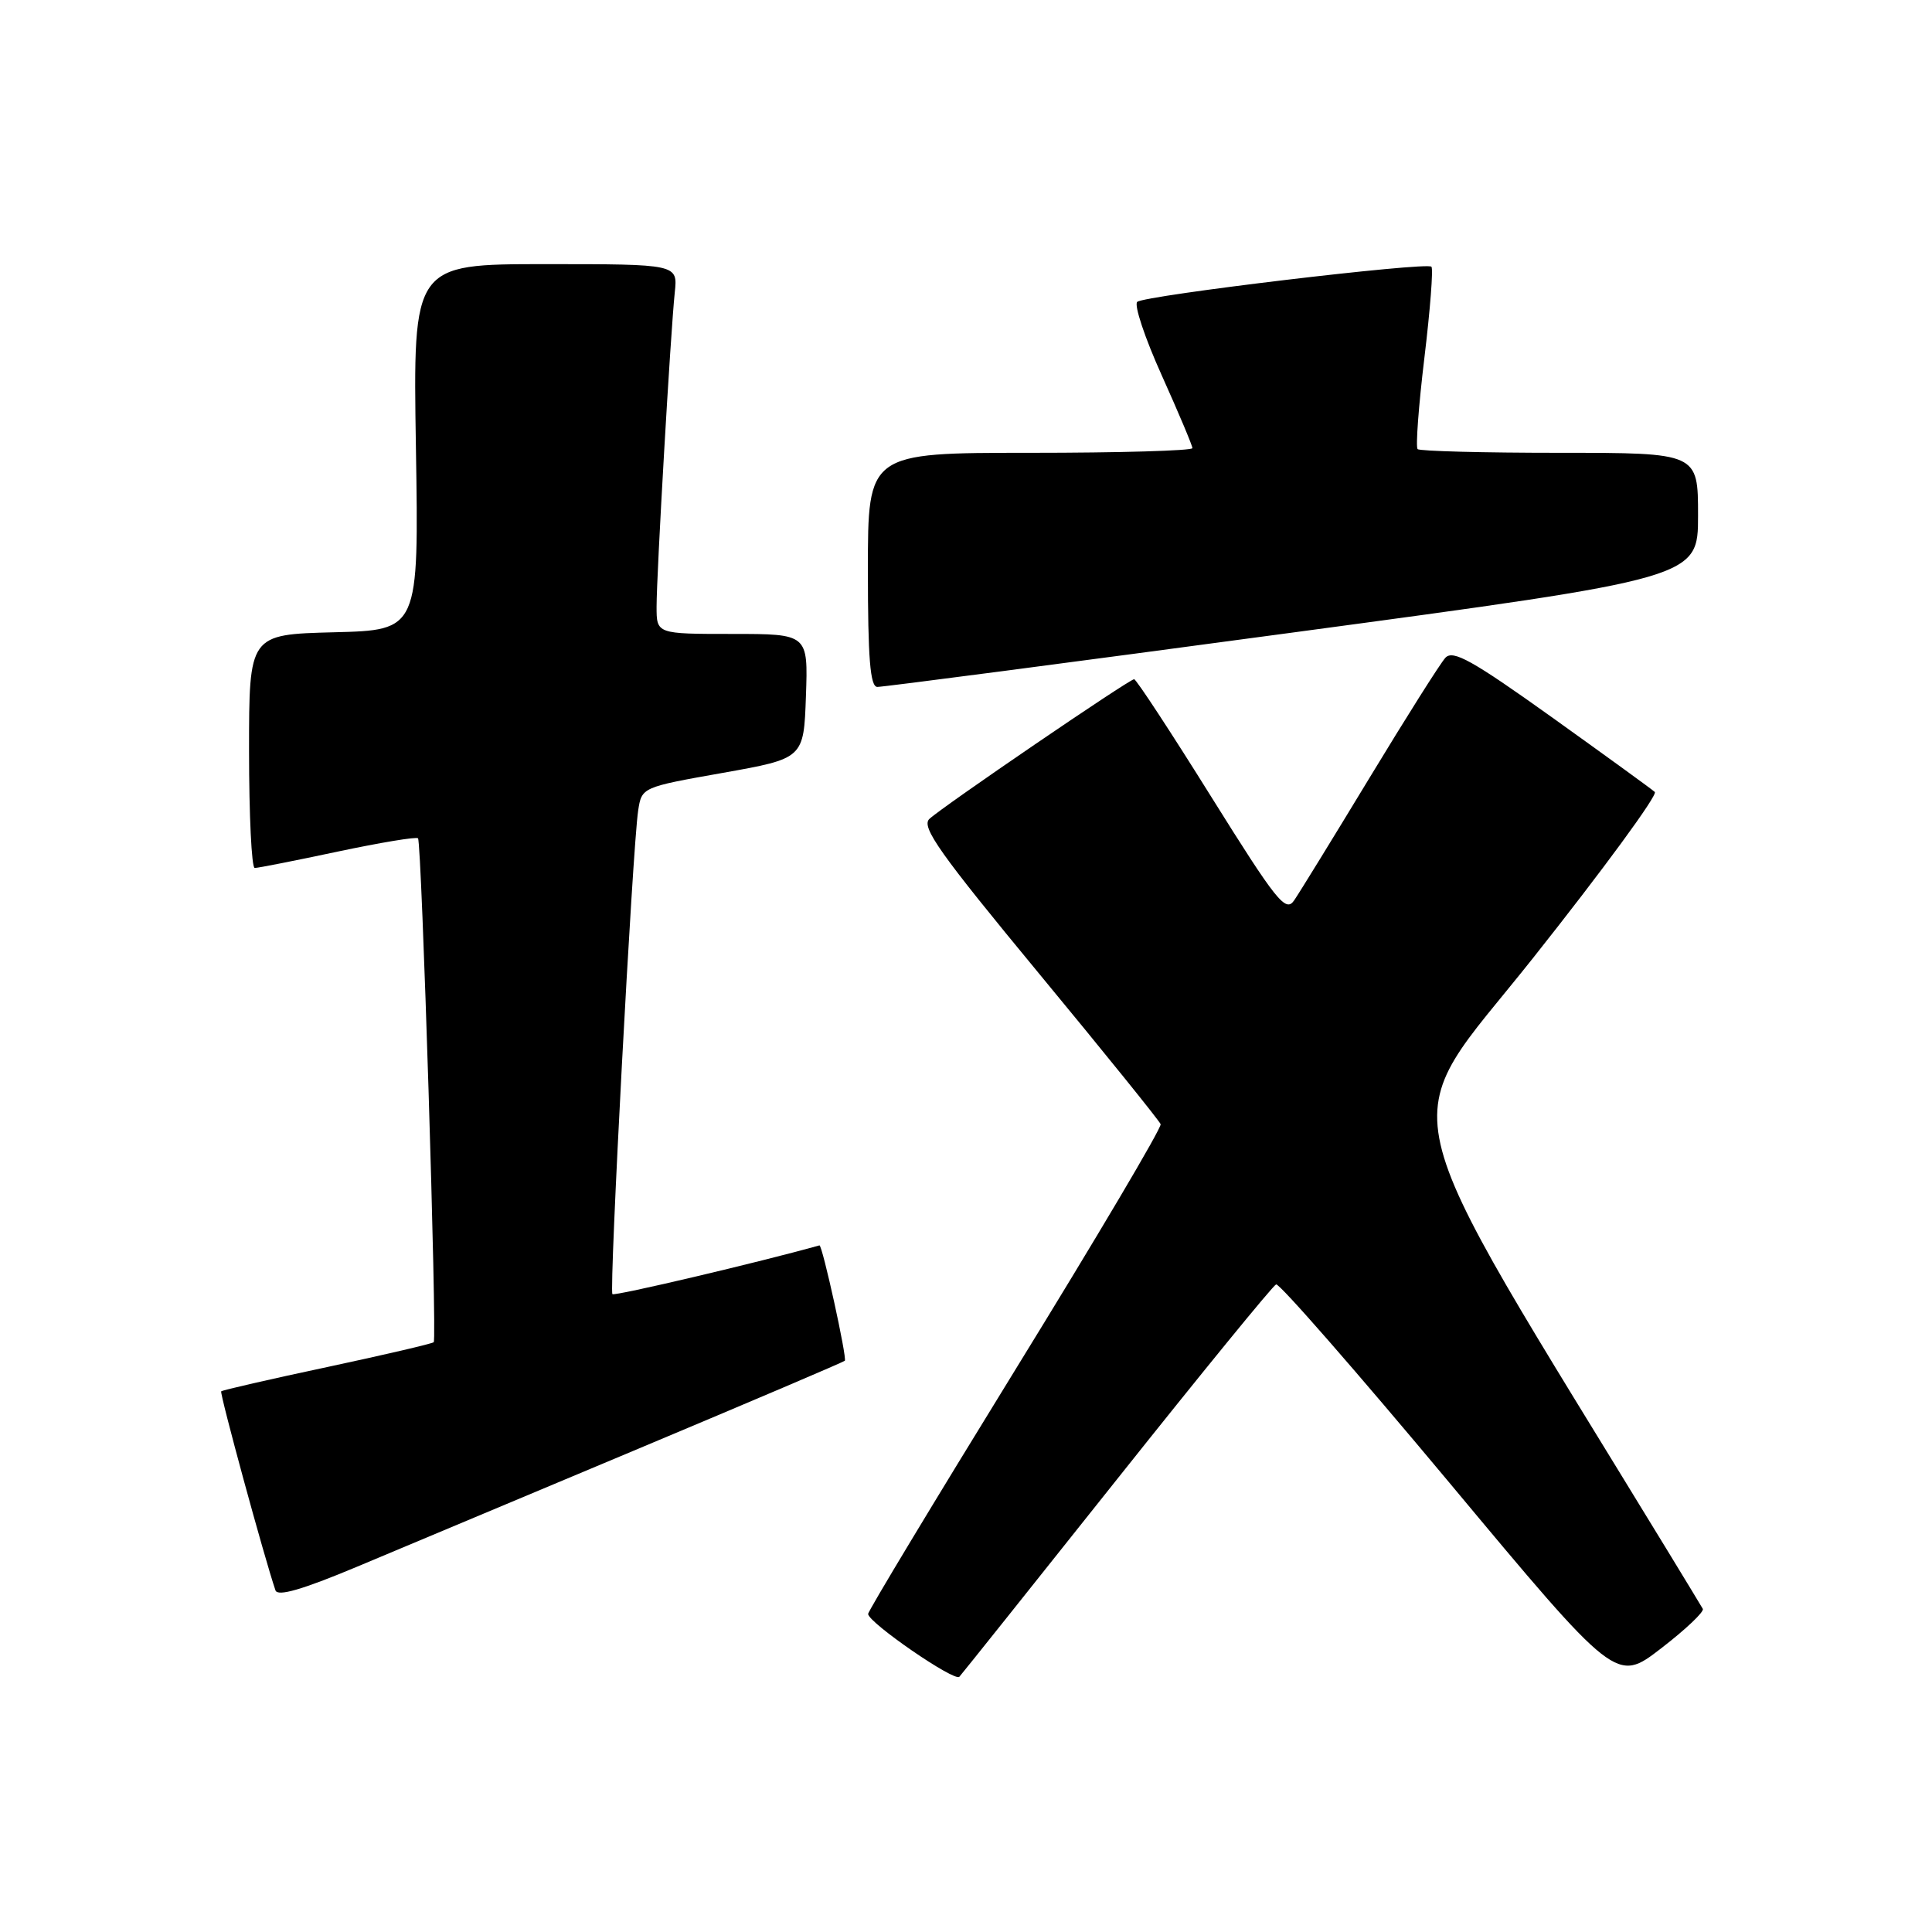 <?xml version="1.0" encoding="UTF-8" standalone="no"?>
<!DOCTYPE svg PUBLIC "-//W3C//DTD SVG 1.1//EN" "http://www.w3.org/Graphics/SVG/1.1/DTD/svg11.dtd" >
<svg xmlns="http://www.w3.org/2000/svg" xmlns:xlink="http://www.w3.org/1999/xlink" version="1.1" viewBox="0 0 256 256">
 <g >
 <path fill="currentColor"
d=" M 148.02 196.00 C 159.18 181.97 168.66 170.36 169.09 170.19 C 169.52 170.02 179.83 181.83 192.02 196.43 C 214.17 222.99 214.17 222.99 220.10 218.42 C 223.36 215.91 225.85 213.55 225.63 213.18 C 225.42 212.81 223.32 209.35 220.97 205.50 C 183.02 143.29 184.62 150.30 203.13 126.95 C 212.43 115.23 219.69 105.32 219.27 104.94 C 218.84 104.55 212.70 100.10 205.62 95.03 C 195.07 87.49 192.52 86.07 191.52 87.16 C 190.84 87.90 186.34 95.03 181.51 103.00 C 176.68 110.97 172.16 118.32 171.47 119.32 C 170.35 120.94 169.15 119.43 160.49 105.57 C 155.15 97.01 150.55 90.00 150.28 90.00 C 149.63 90.00 124.89 106.88 123.15 108.51 C 122.02 109.56 124.52 113.08 137.65 128.97 C 146.37 139.52 153.63 148.52 153.79 148.96 C 153.96 149.41 145.29 164.04 134.54 181.49 C 123.80 198.94 115.01 213.50 115.03 213.86 C 115.09 215.03 126.49 222.88 127.12 222.18 C 127.46 221.81 136.86 210.03 148.02 196.00 Z  M 84.50 192.00 C 99.35 185.77 111.70 180.51 111.94 180.31 C 112.28 180.03 108.96 164.92 108.58 165.02 C 100.63 167.25 81.44 171.77 81.15 171.48 C 80.69 171.02 83.82 112.22 84.56 107.41 C 85.03 104.32 85.05 104.31 95.77 102.41 C 106.50 100.50 106.50 100.50 106.79 92.25 C 107.08 84.00 107.08 84.00 97.04 84.00 C 87.00 84.00 87.00 84.00 87.00 80.40 C 87.00 76.02 88.86 43.98 89.41 38.75 C 89.81 35.00 89.81 35.00 72.26 35.00 C 54.72 35.00 54.72 35.00 55.11 59.25 C 55.50 83.50 55.50 83.50 44.25 83.78 C 33.00 84.07 33.00 84.07 33.00 99.53 C 33.00 108.04 33.34 115.00 33.75 115.01 C 34.16 115.02 39.11 114.04 44.75 112.84 C 50.39 111.65 55.17 110.85 55.39 111.08 C 55.88 111.61 57.93 177.37 57.47 177.85 C 57.28 178.04 50.94 179.52 43.36 181.14 C 35.79 182.75 29.47 184.20 29.31 184.36 C 29.08 184.59 35.02 206.40 36.50 210.73 C 36.79 211.58 40.04 210.64 47.21 207.64 C 52.87 205.26 69.65 198.22 84.50 192.00 Z  M 171.25 83.82 C 225.00 76.59 225.00 76.59 225.00 68.30 C 225.00 60.00 225.00 60.00 206.67 60.00 C 196.58 60.00 188.11 59.78 187.84 59.51 C 187.57 59.23 187.97 53.79 188.74 47.41 C 189.51 41.02 189.93 35.59 189.67 35.34 C 189.01 34.68 151.65 39.14 150.69 40.00 C 150.24 40.40 151.70 44.78 153.94 49.74 C 156.17 54.70 158.00 59.04 158.00 59.38 C 158.00 59.72 148.32 60.00 136.50 60.00 C 115.00 60.00 115.00 60.00 115.00 75.50 C 115.00 87.22 115.30 91.01 116.25 91.02 C 116.94 91.04 141.69 87.80 171.25 83.82 Z "/>
</g>
</svg>